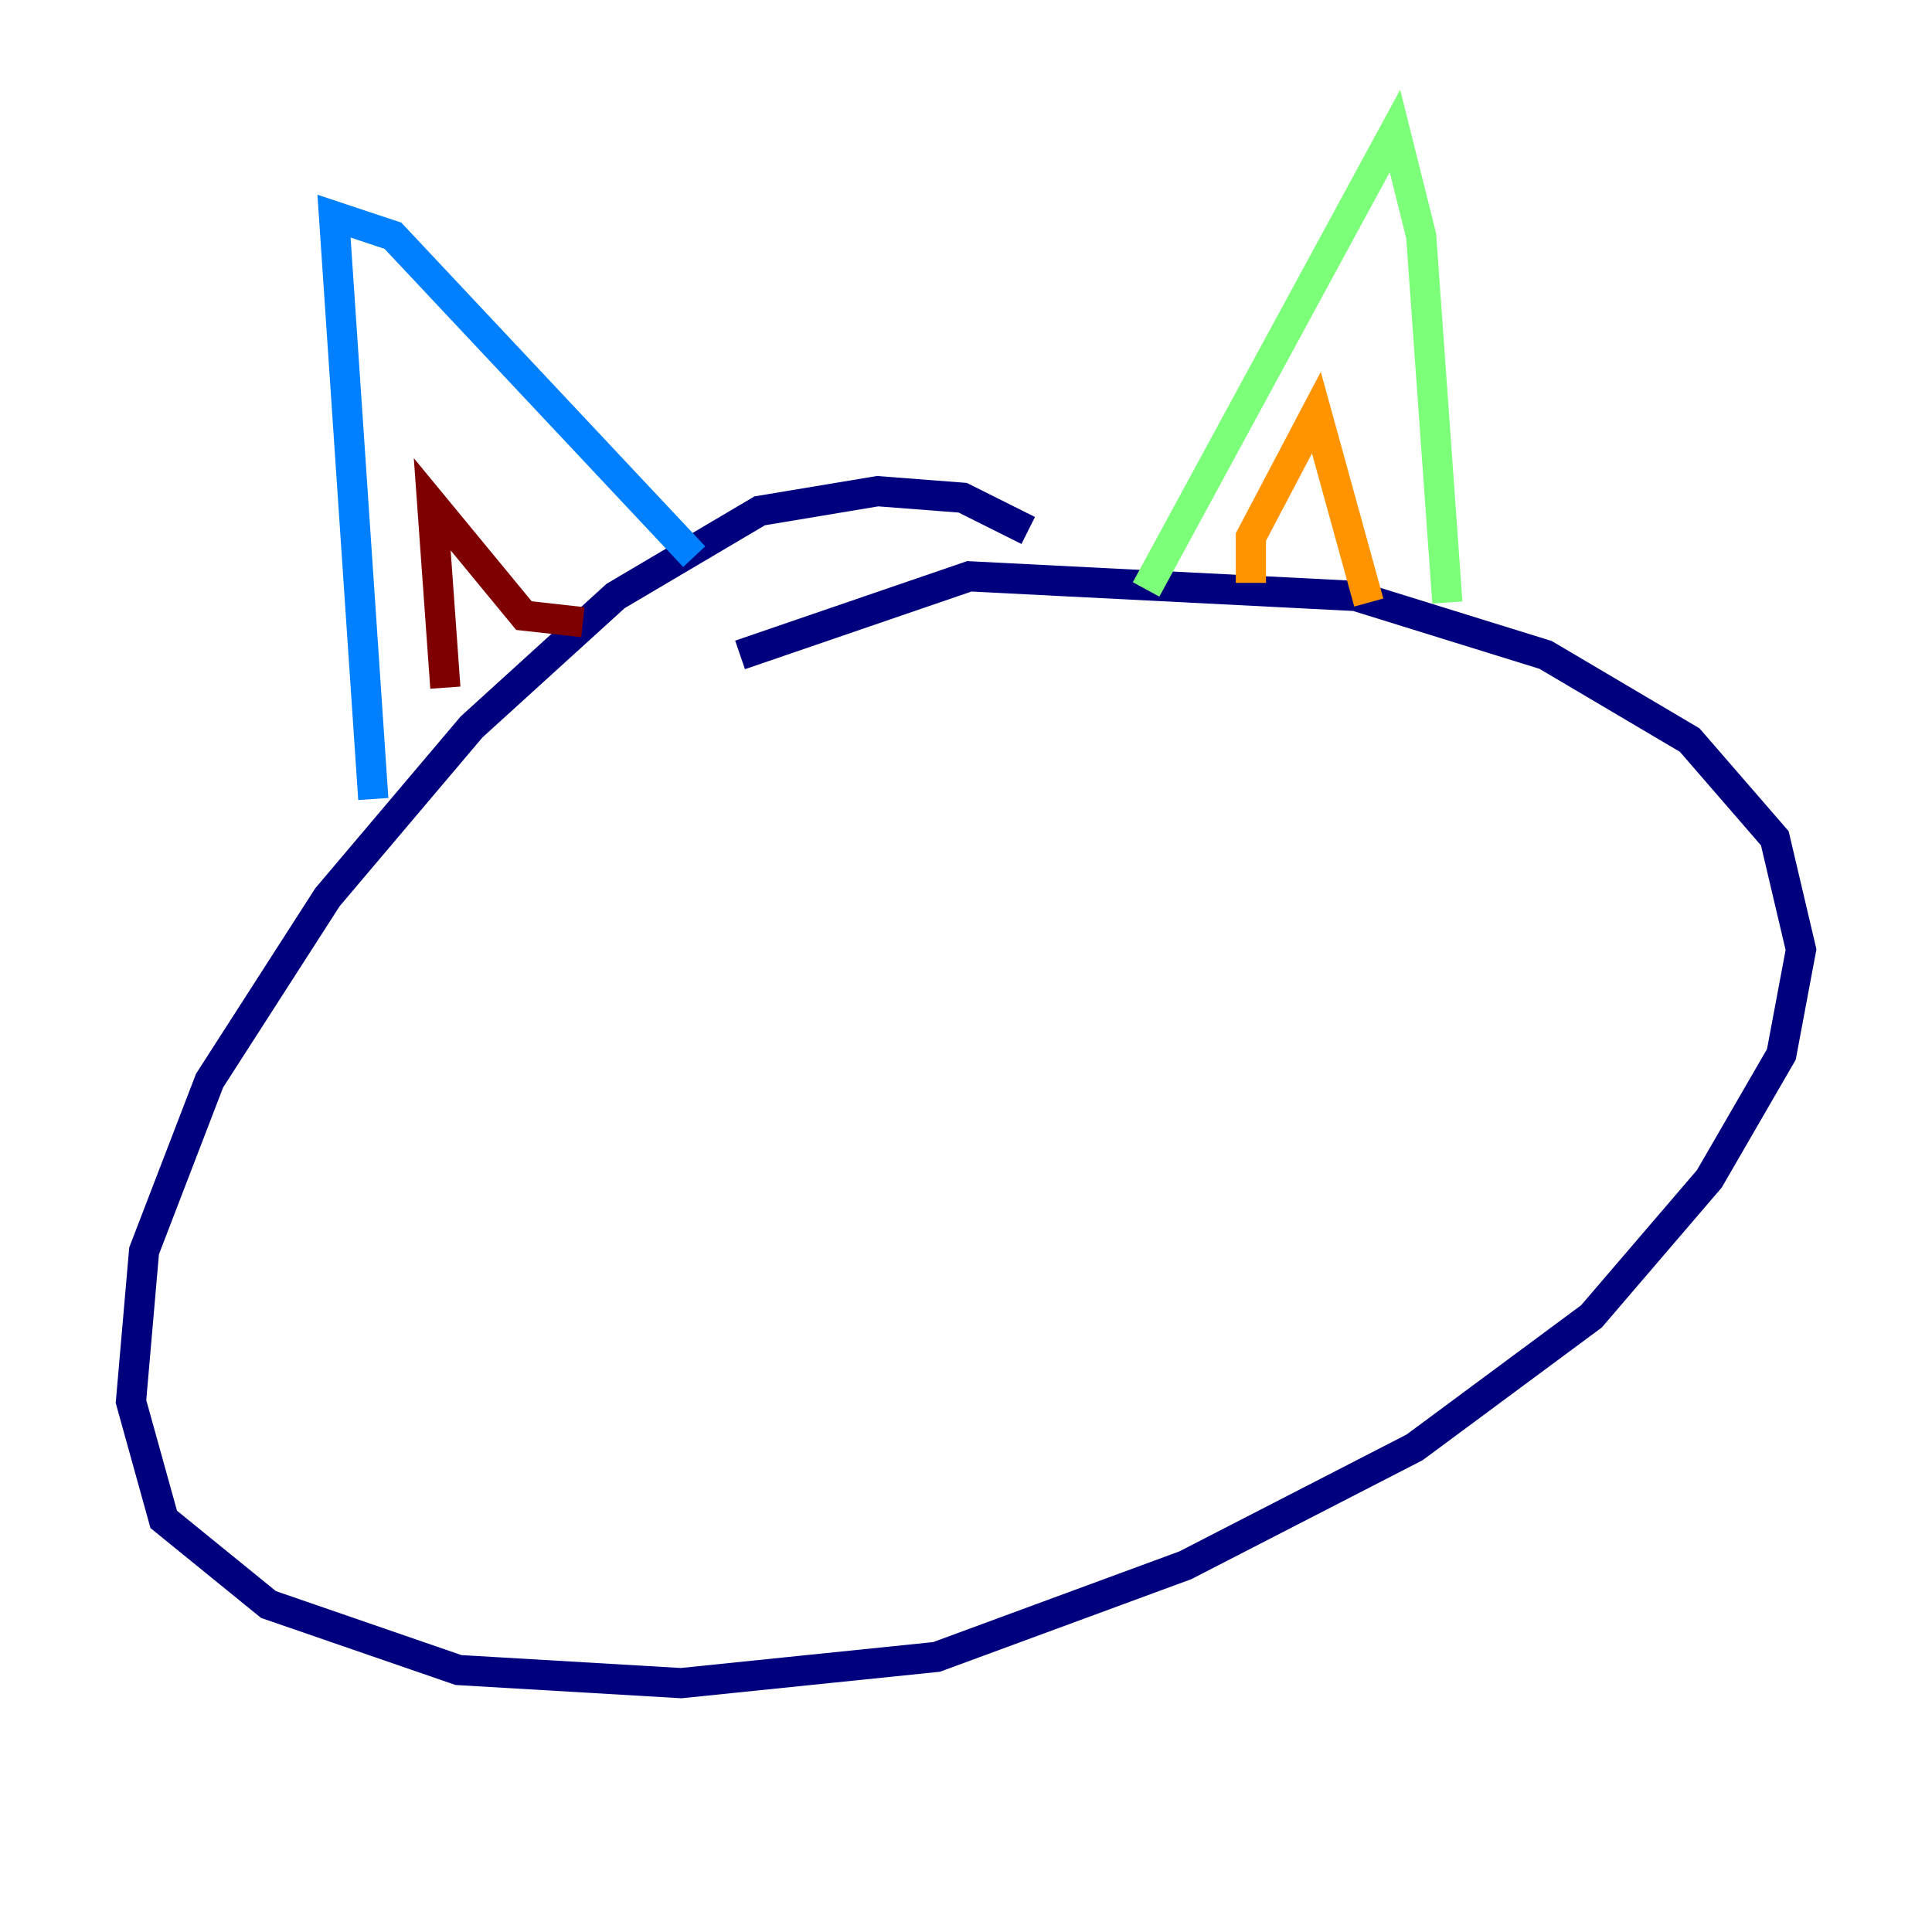 <?xml version="1.0" encoding="utf-8" ?>
<svg baseProfile="tiny" height="128" version="1.2" viewBox="0,0,128,128" width="128" xmlns="http://www.w3.org/2000/svg" xmlns:ev="http://www.w3.org/2001/xml-events" xmlns:xlink="http://www.w3.org/1999/xlink"><defs /><polyline fill="none" points="68.122,35.146 63.783,32.976 58.142,32.542 50.332,33.844 40.786,39.485 31.241,48.163 21.695,59.444 13.885,71.593 9.546,82.875 8.678,92.854 10.848,100.664 17.79,106.305 30.373,110.644 45.125,111.512 62.047,109.776 78.536,103.702 93.722,95.891 105.437,87.214 113.248,78.102 118.02,69.858 119.322,62.915 117.586,55.539 111.946,49.031 102.4,43.39 89.817,39.485 64.217,38.183 49.031,43.39" stroke="#00007f" stroke-width="2" /><polyline fill="none" points="24.732,52.936 22.129,14.319 26.034,15.62 45.993,36.881" stroke="#0080ff" stroke-width="2" /><polyline fill="none" points="75.932,39.051 92.42,8.678 94.156,15.62 95.891,39.919" stroke="#7cff79" stroke-width="2" /><polyline fill="none" points="82.875,38.617 82.875,35.58 87.214,27.336 90.685,39.919" stroke="#ff9400" stroke-width="2" /><polyline fill="none" points="29.505,45.559 28.637,33.41 34.712,40.786 38.617,41.22" stroke="#7f0000" stroke-width="2" /></svg>